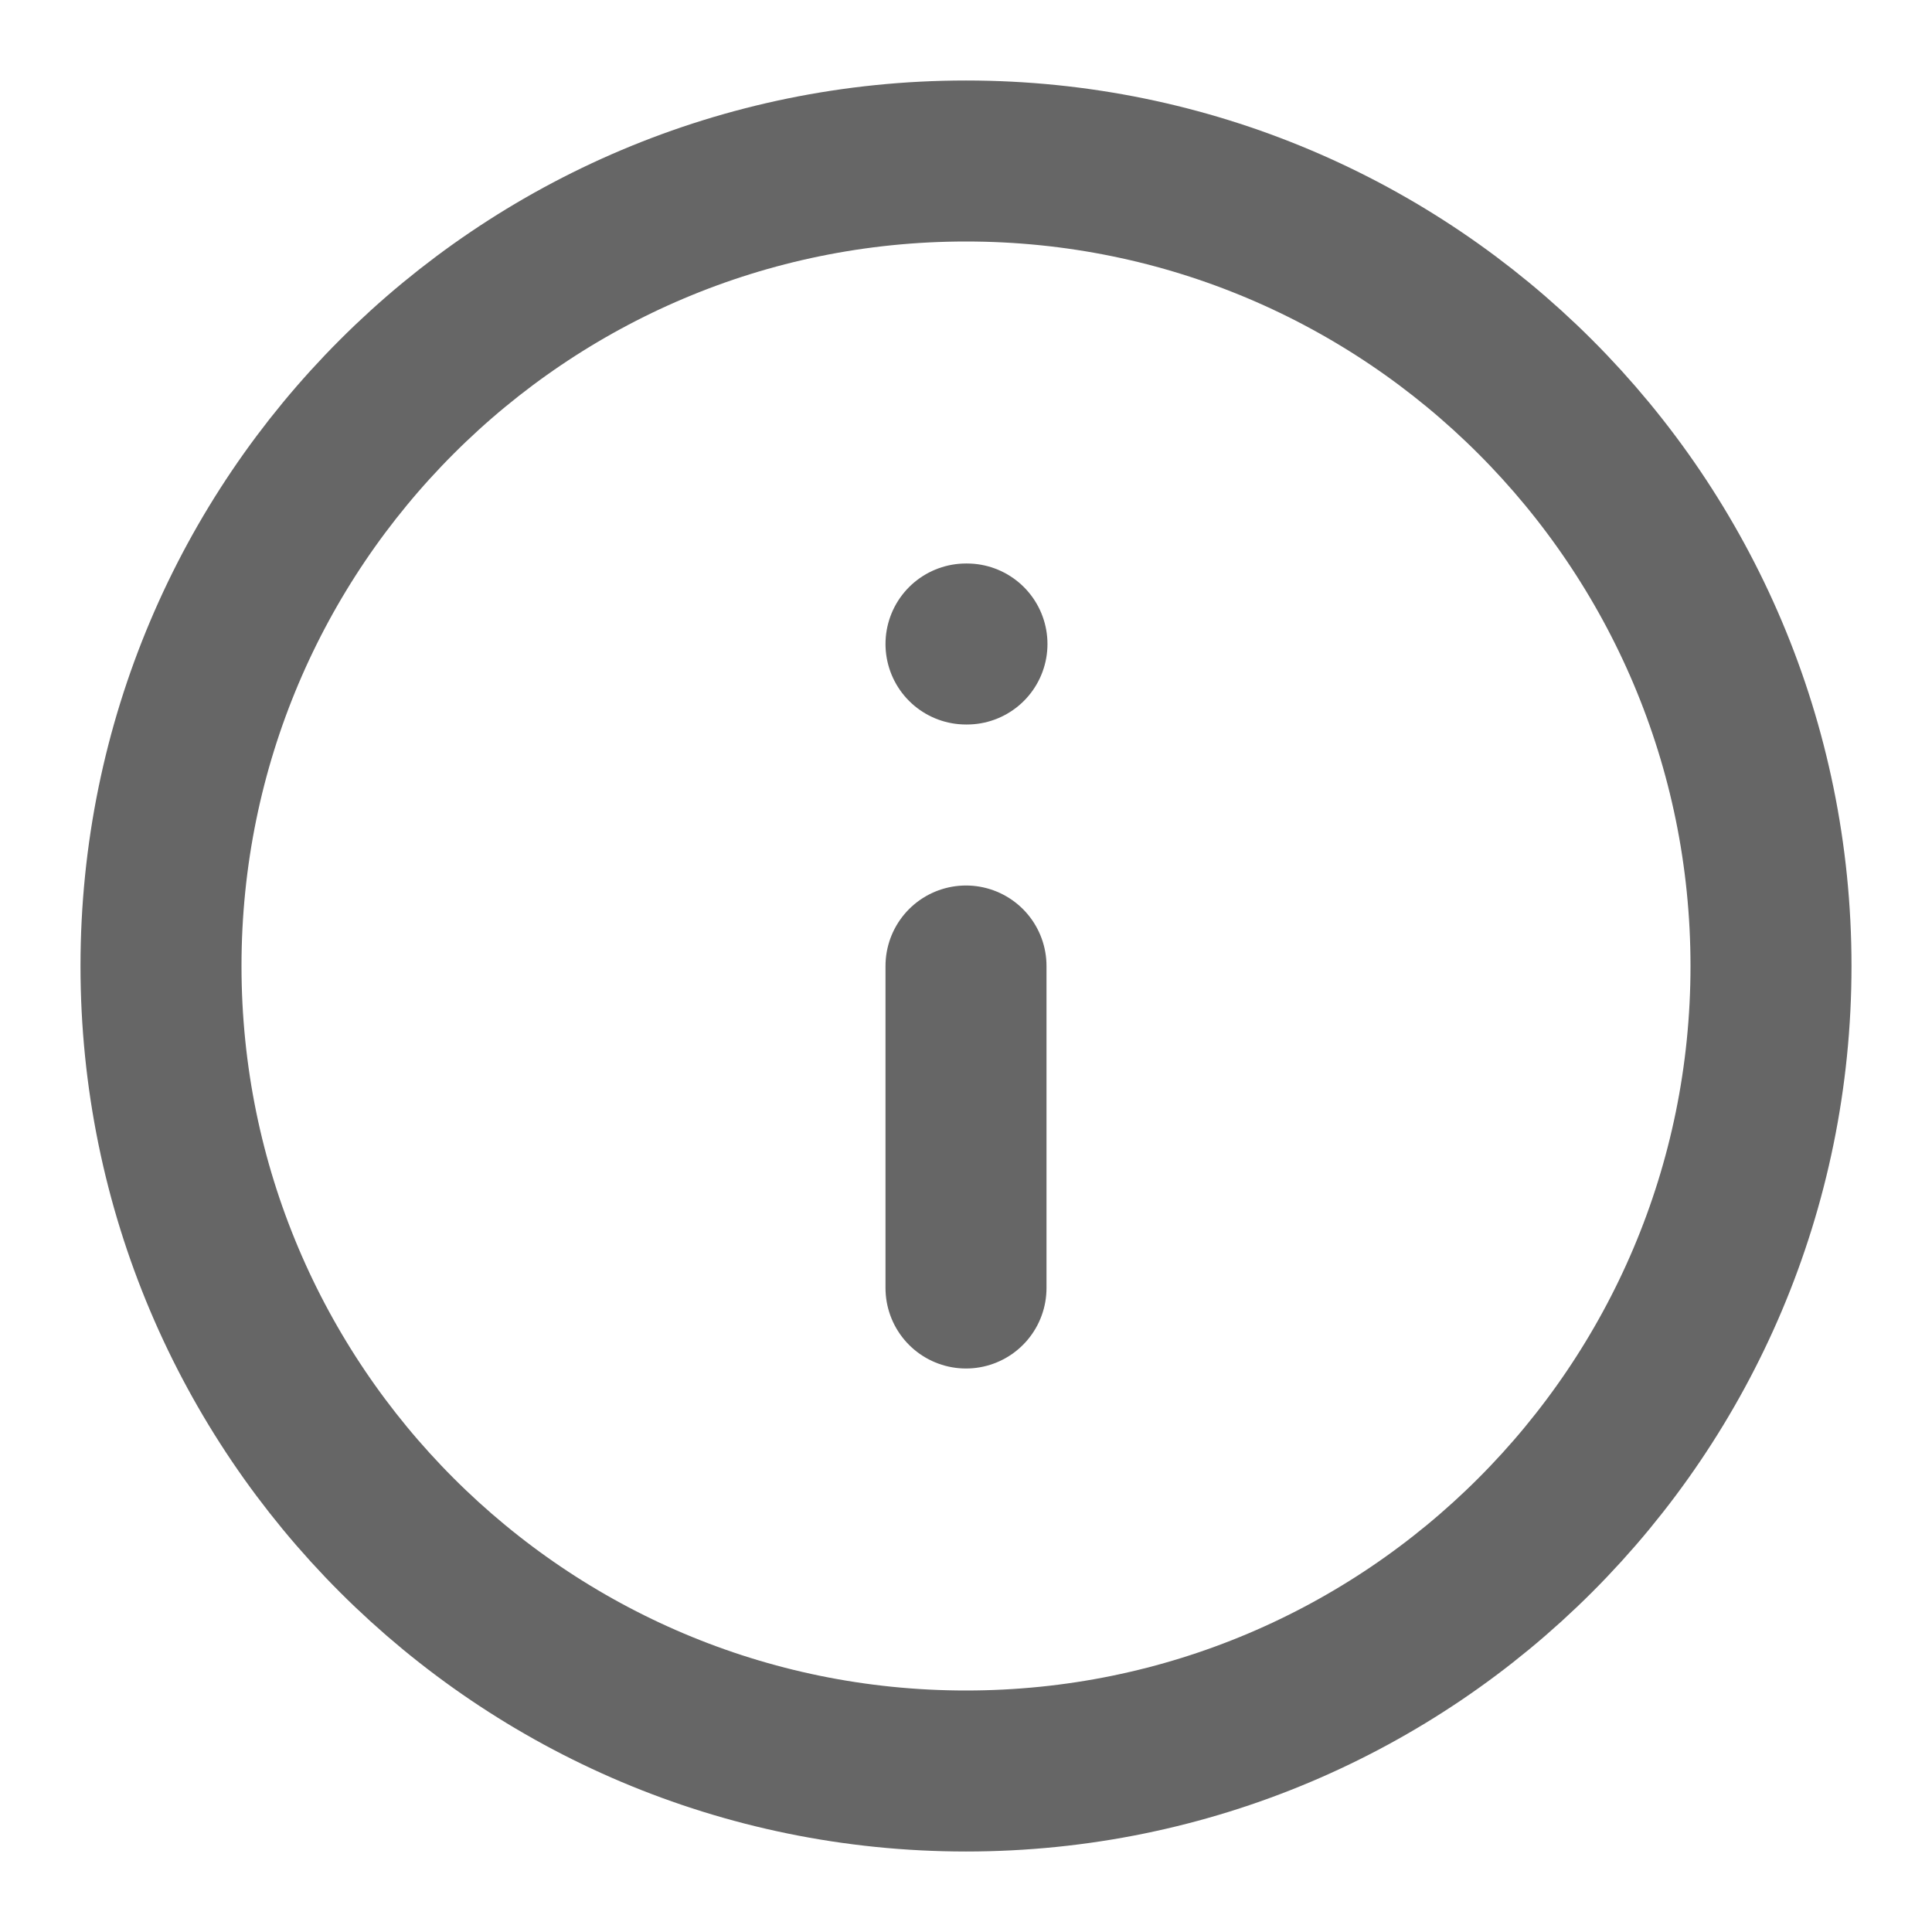 <svg width="36" height="36" viewBox="0 0 36 36" fill="none" xmlns="http://www.w3.org/2000/svg">
<path d="M18 33C26.284 33 33 26.284 33 18C33 9.716 26.284 3 18 3C9.716 3 3 9.716 3 18C3 26.284 9.716 33 18 33Z" stroke="#666666" stroke-width="3" stroke-linecap="round" stroke-linejoin="round"/>
<path d="M18 24V18" stroke="#666666" stroke-width="3" stroke-linecap="round" stroke-linejoin="round"/>
<path d="M18 12H18.018" stroke="#666666" stroke-width="3" stroke-linecap="round" stroke-linejoin="round"/>
</svg>
